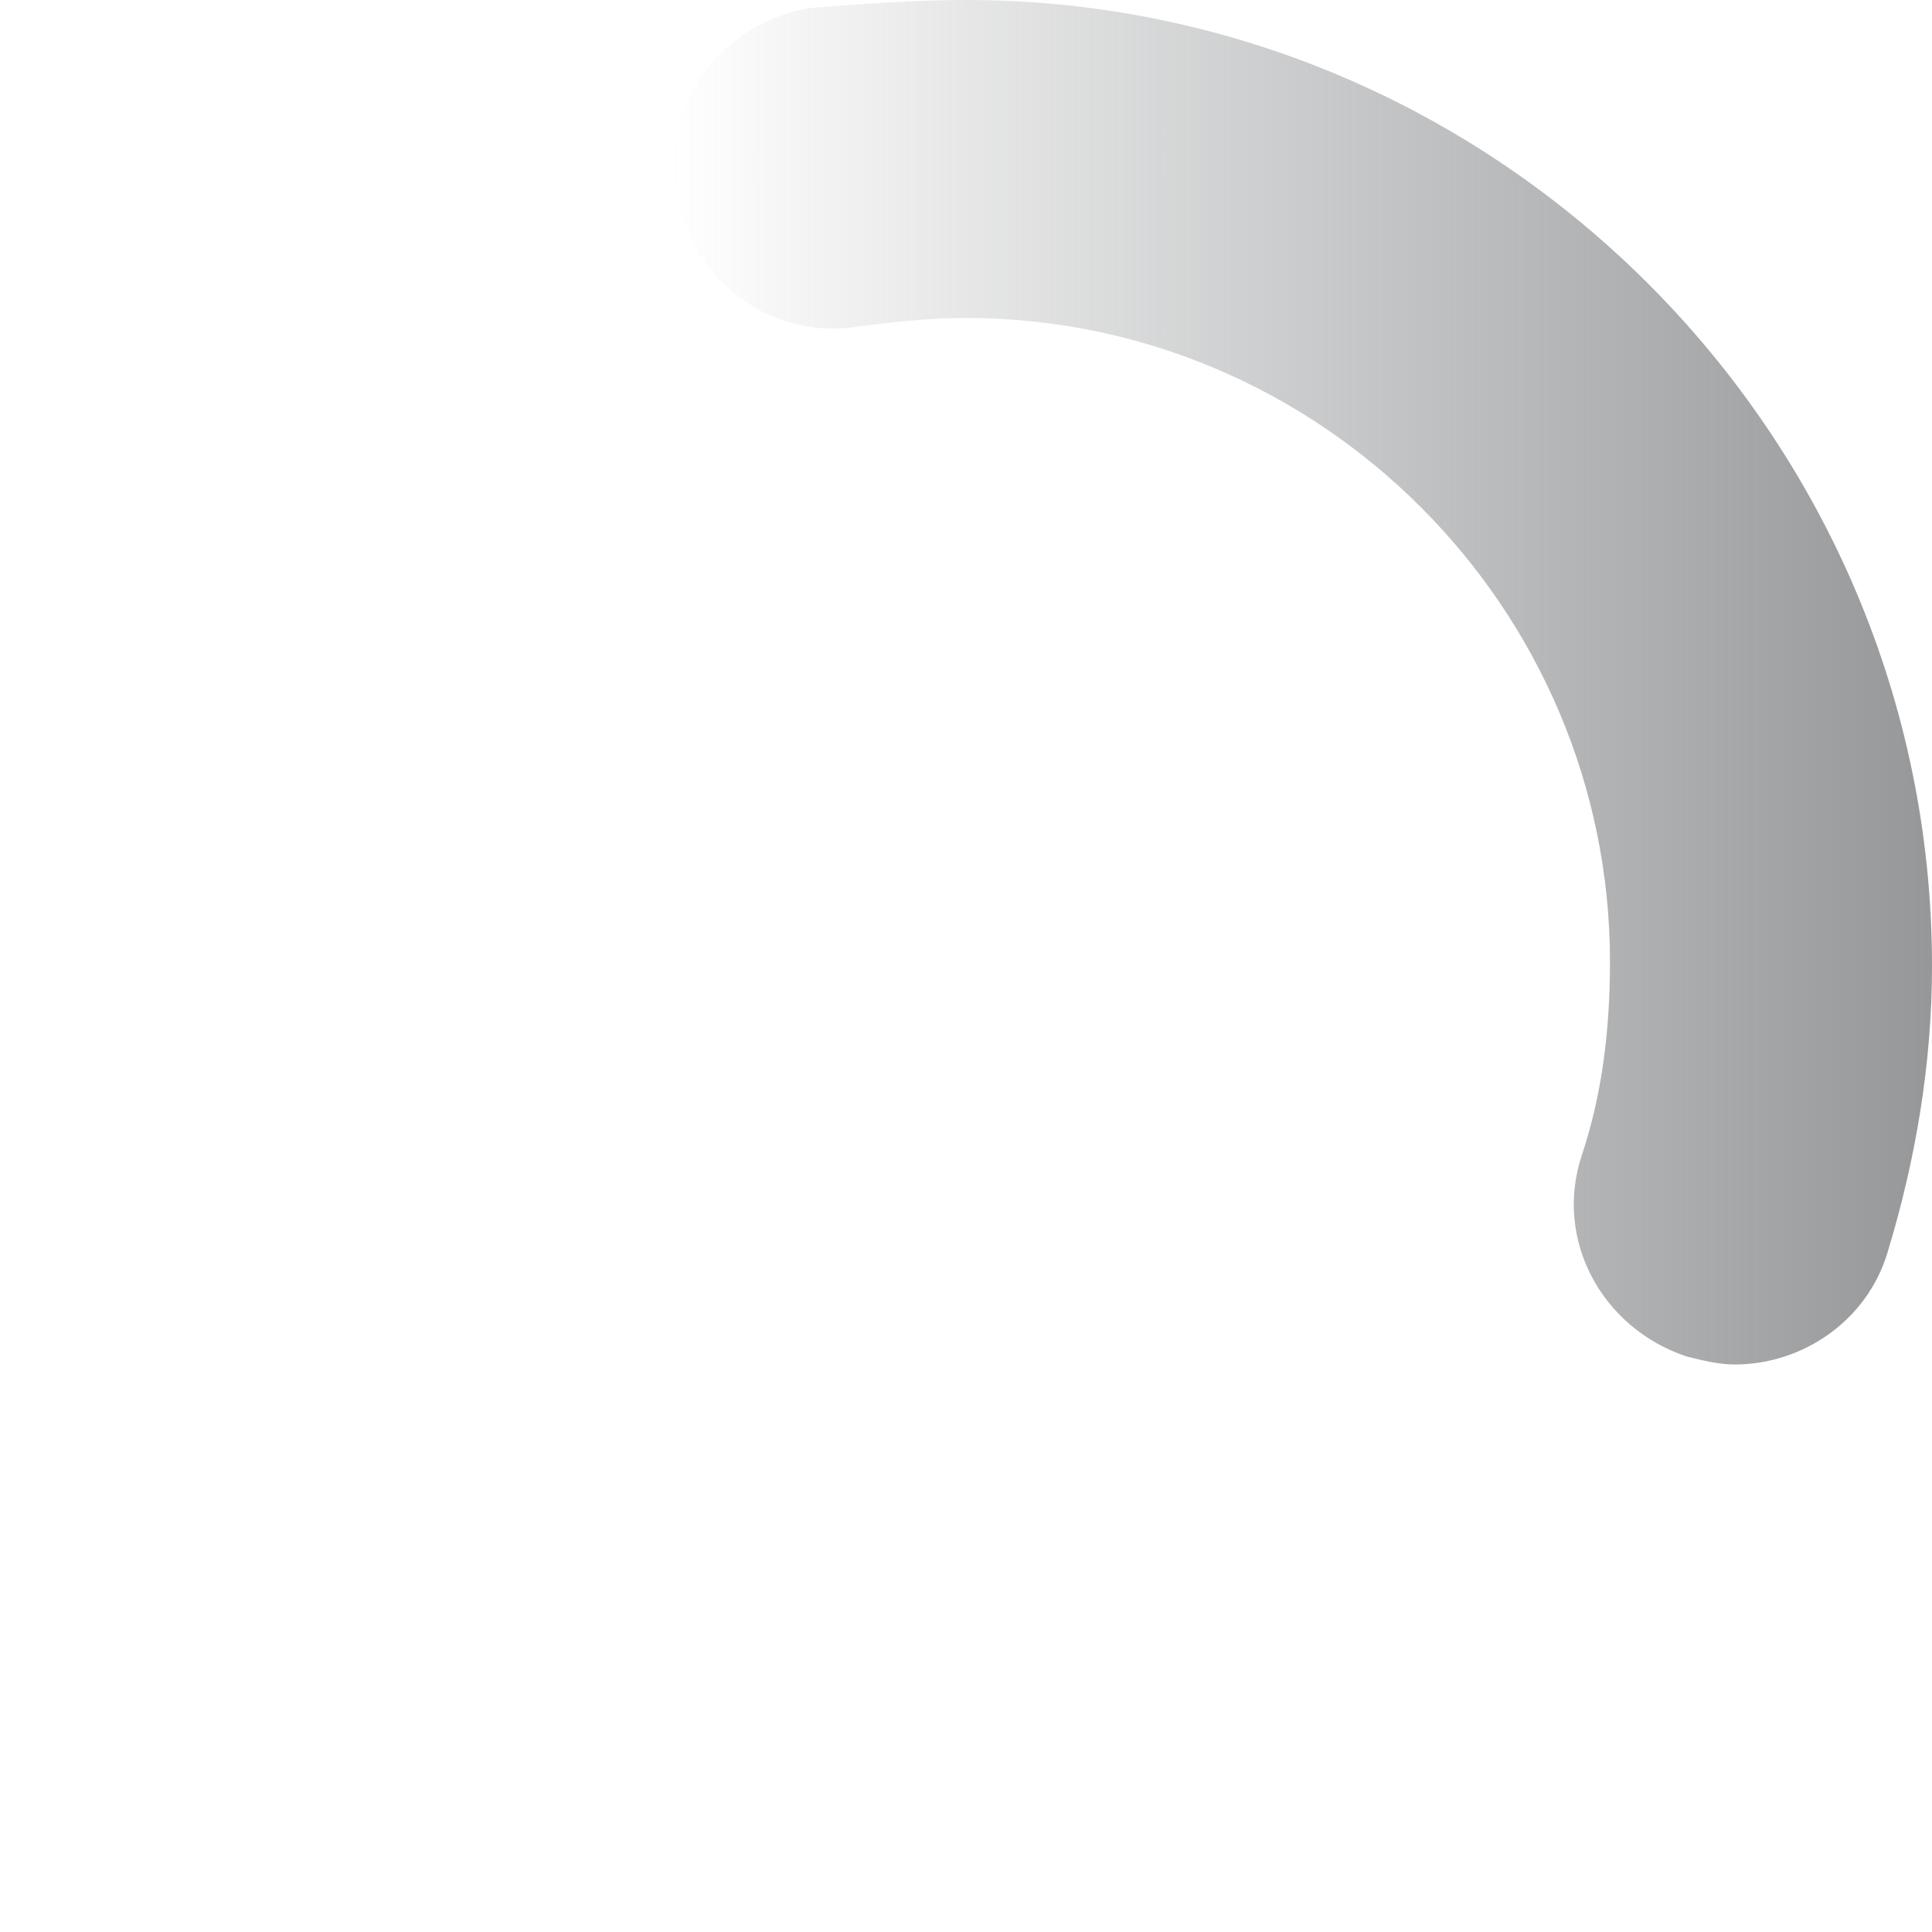 <svg version="1.0" xmlns="http://www.w3.org/2000/svg" width="48px" height="48px" viewBox="0 0 48 48"><style type="text/css">.a{fill:url(#g)}</style><g><linearGradient id="g" gradientUnits="userSpaceOnUse" x1="16.72" y1="16.97" x2="48" y2="16.97"><stop offset="0" style="stop-color:#959799;stop-opacity:0"/><stop offset="1" style="stop-color:#959799"/></linearGradient><path id="p" class="a" d="M43.1,33.9c-0.4,0-0.8-0.1-1.2-0.2c-2.1-0.7-3.3-2.9-2.6-5c0.5-1.5,0.7-3.1,0.7-4.8 c0-8.8-7.2-16-16-16c-0.9,0-1.8,0.1-2.6,0.2c-2.2,0.4-4.2-1.1-4.6-3.3c-0.4-2.2,1.1-4.2,3.3-4.6C21.4,0.1,22.7,0,24,0 c13.2,0,24,10.8,24,24c0,2.4-0.4,4.8-1.1,7.1C46.4,32.8,44.8,33.9,43.1,33.9z"><animateTransform attributeName="transform" type="rotate" repeatCount="indefinite" dur="1s" keyTimes="0;1" values="0 24 24;360 24 24"/></path></g></svg>